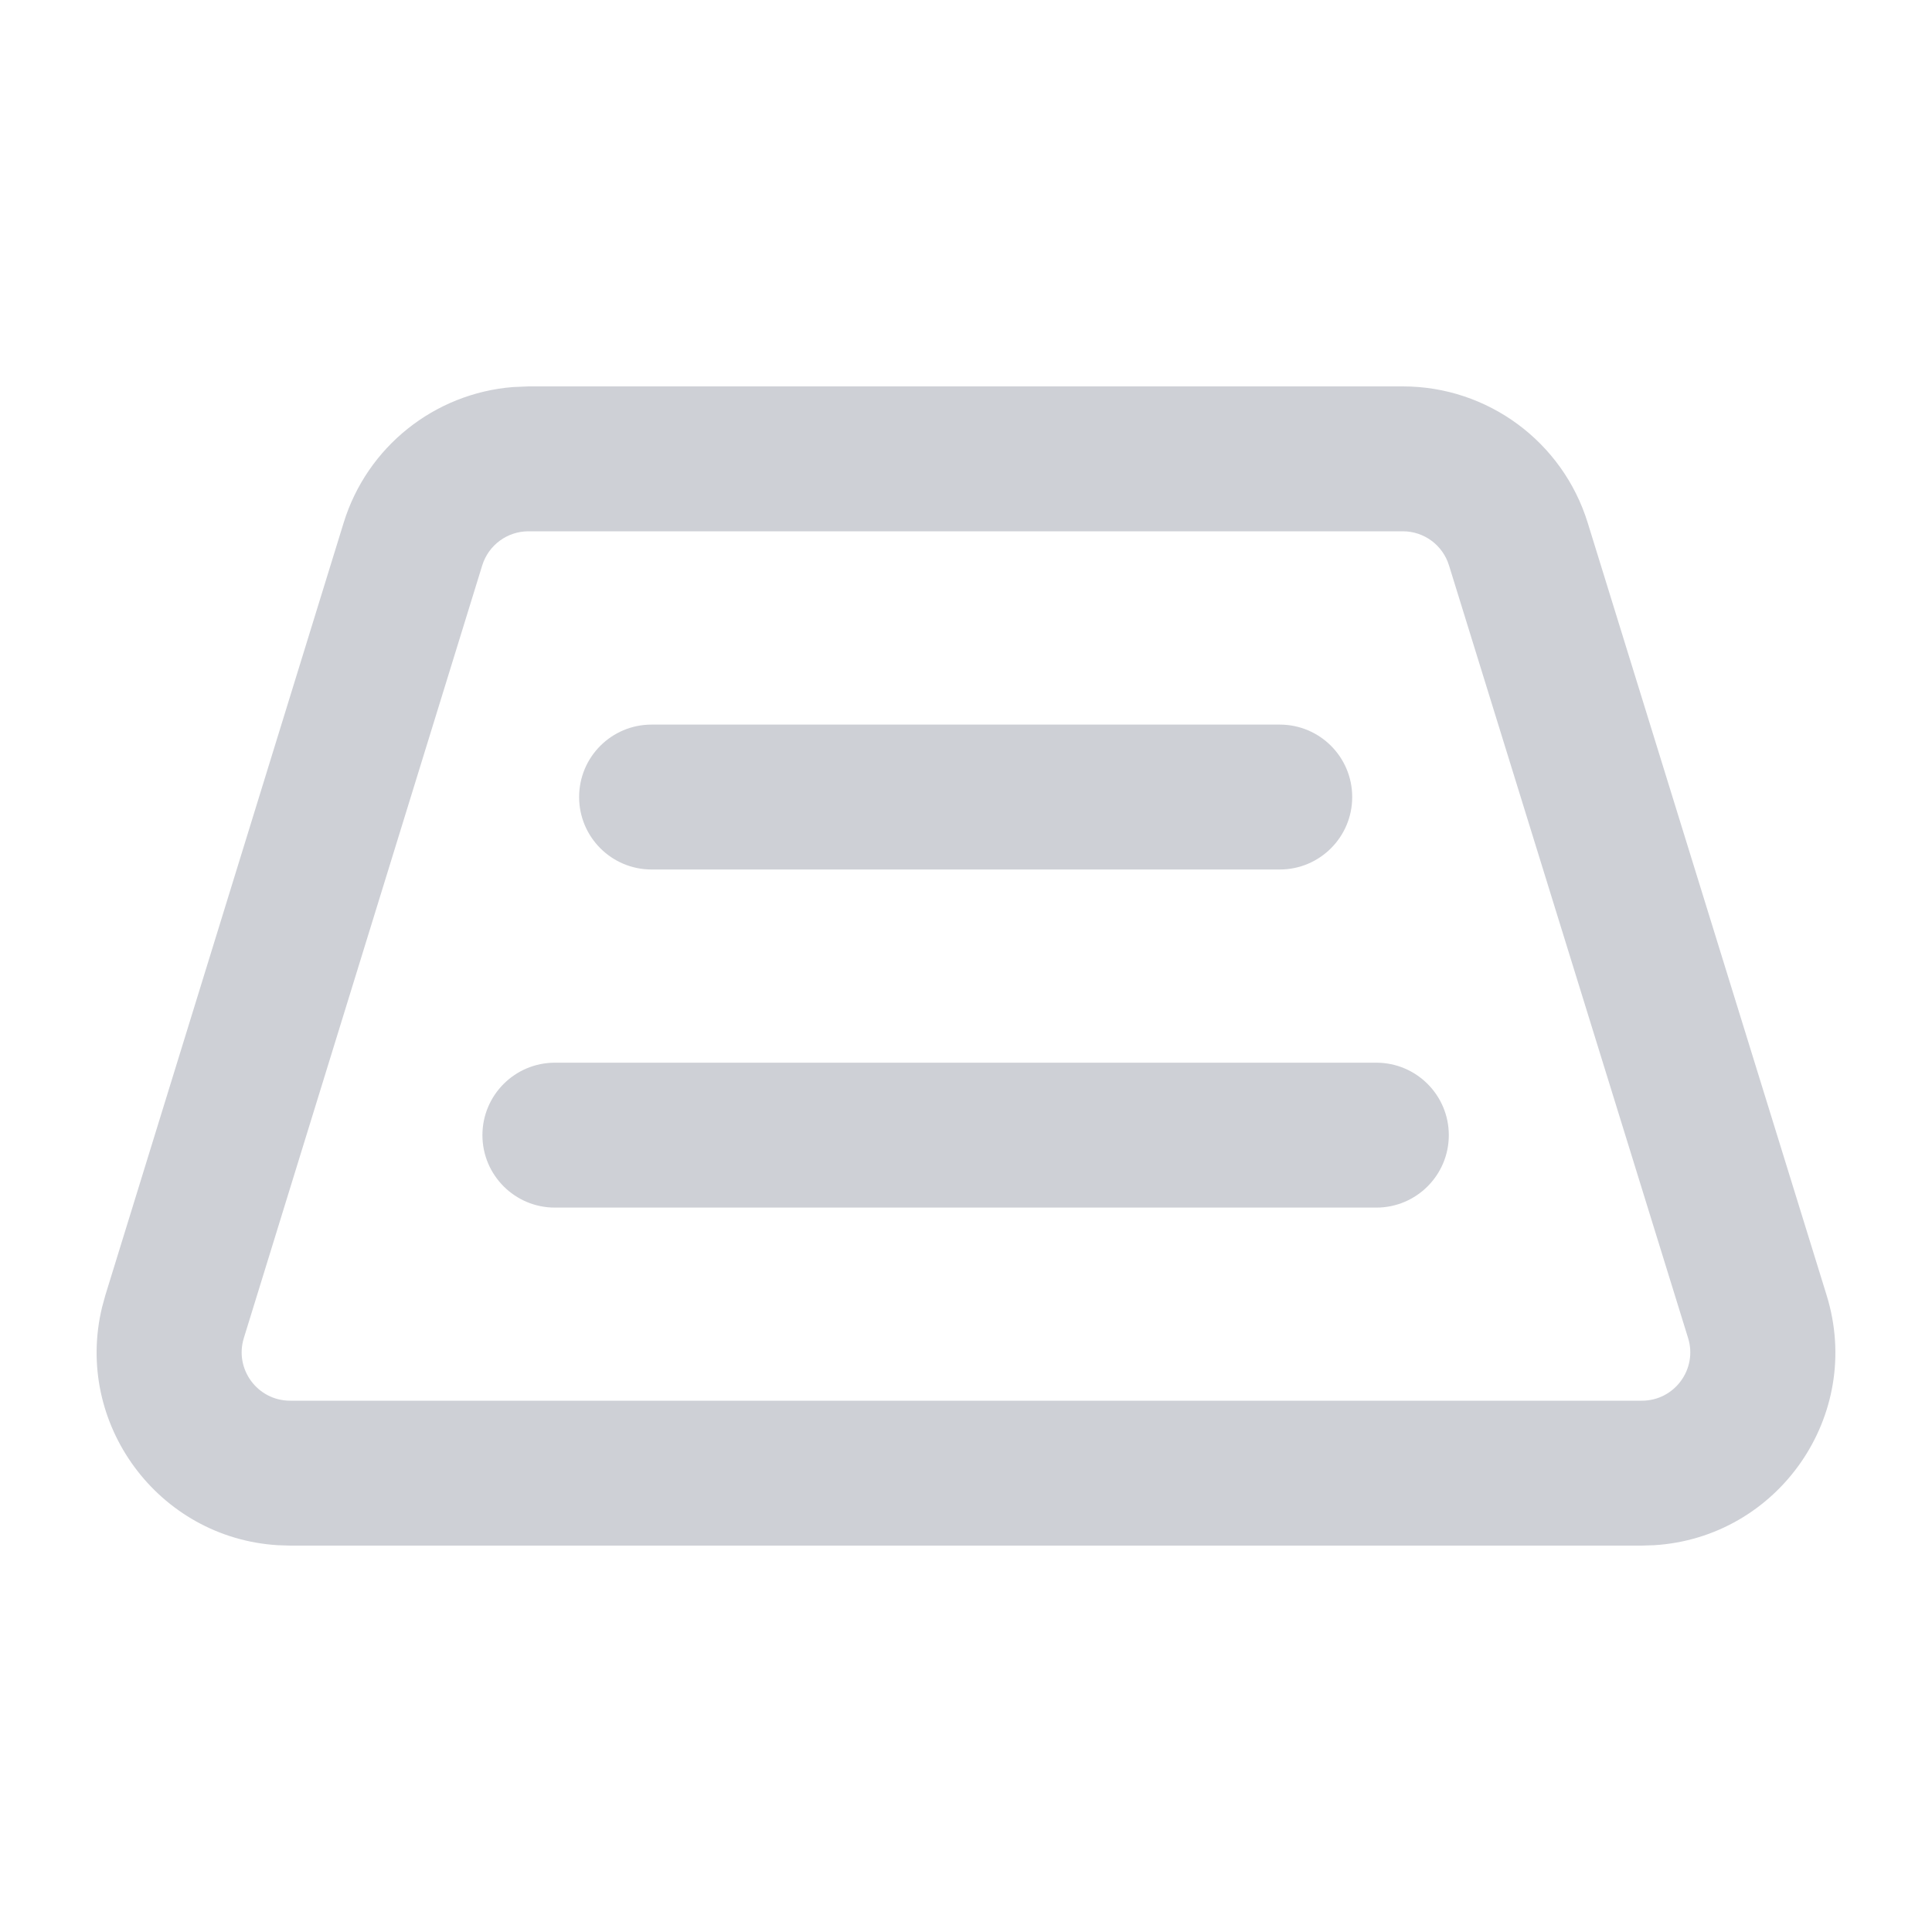 <svg width="20" height="20" viewBox="0 0 20 20" fill="none" xmlns="http://www.w3.org/2000/svg">
<path d="M14.248 11.001C14.662 11.001 14.998 11.337 14.998 11.751C14.998 12.165 14.662 12.501 14.248 12.501H5.744C5.33 12.501 4.994 12.165 4.994 11.751C4.994 11.337 5.33 11.001 5.744 11.001H14.248Z" fill="#CED0D6"/>
<path d="M13.248 7.501C13.662 7.501 13.998 7.836 13.998 8.251C13.998 8.665 13.662 9.001 13.248 9.001H6.745C6.331 9.001 5.995 8.665 5.995 8.251C5.995 7.836 6.331 7.501 6.745 7.501H13.248Z" fill="#CED0D6"/>
<path fill-rule="evenodd" clip-rule="evenodd" d="M14.523 4C15.4 4 16.175 4.572 16.435 5.409L18.909 13.408C19.295 14.655 18.404 15.919 17.122 15.996L16.997 16H3.002L2.877 15.996C1.638 15.921 0.764 14.736 1.057 13.531L1.09 13.41L3.558 5.41C3.801 4.624 4.497 4.073 5.307 4.007L5.47 4H14.523ZM5.47 5.5C5.251 5.5 5.057 5.643 4.992 5.853L2.524 13.852C2.425 14.174 2.666 14.499 3.002 14.5H16.997C17.334 14.5 17.575 14.173 17.475 13.851L15 5.853C14.935 5.643 14.742 5.5 14.523 5.5H5.47Z" fill="#CED0D6"/>
</svg>
